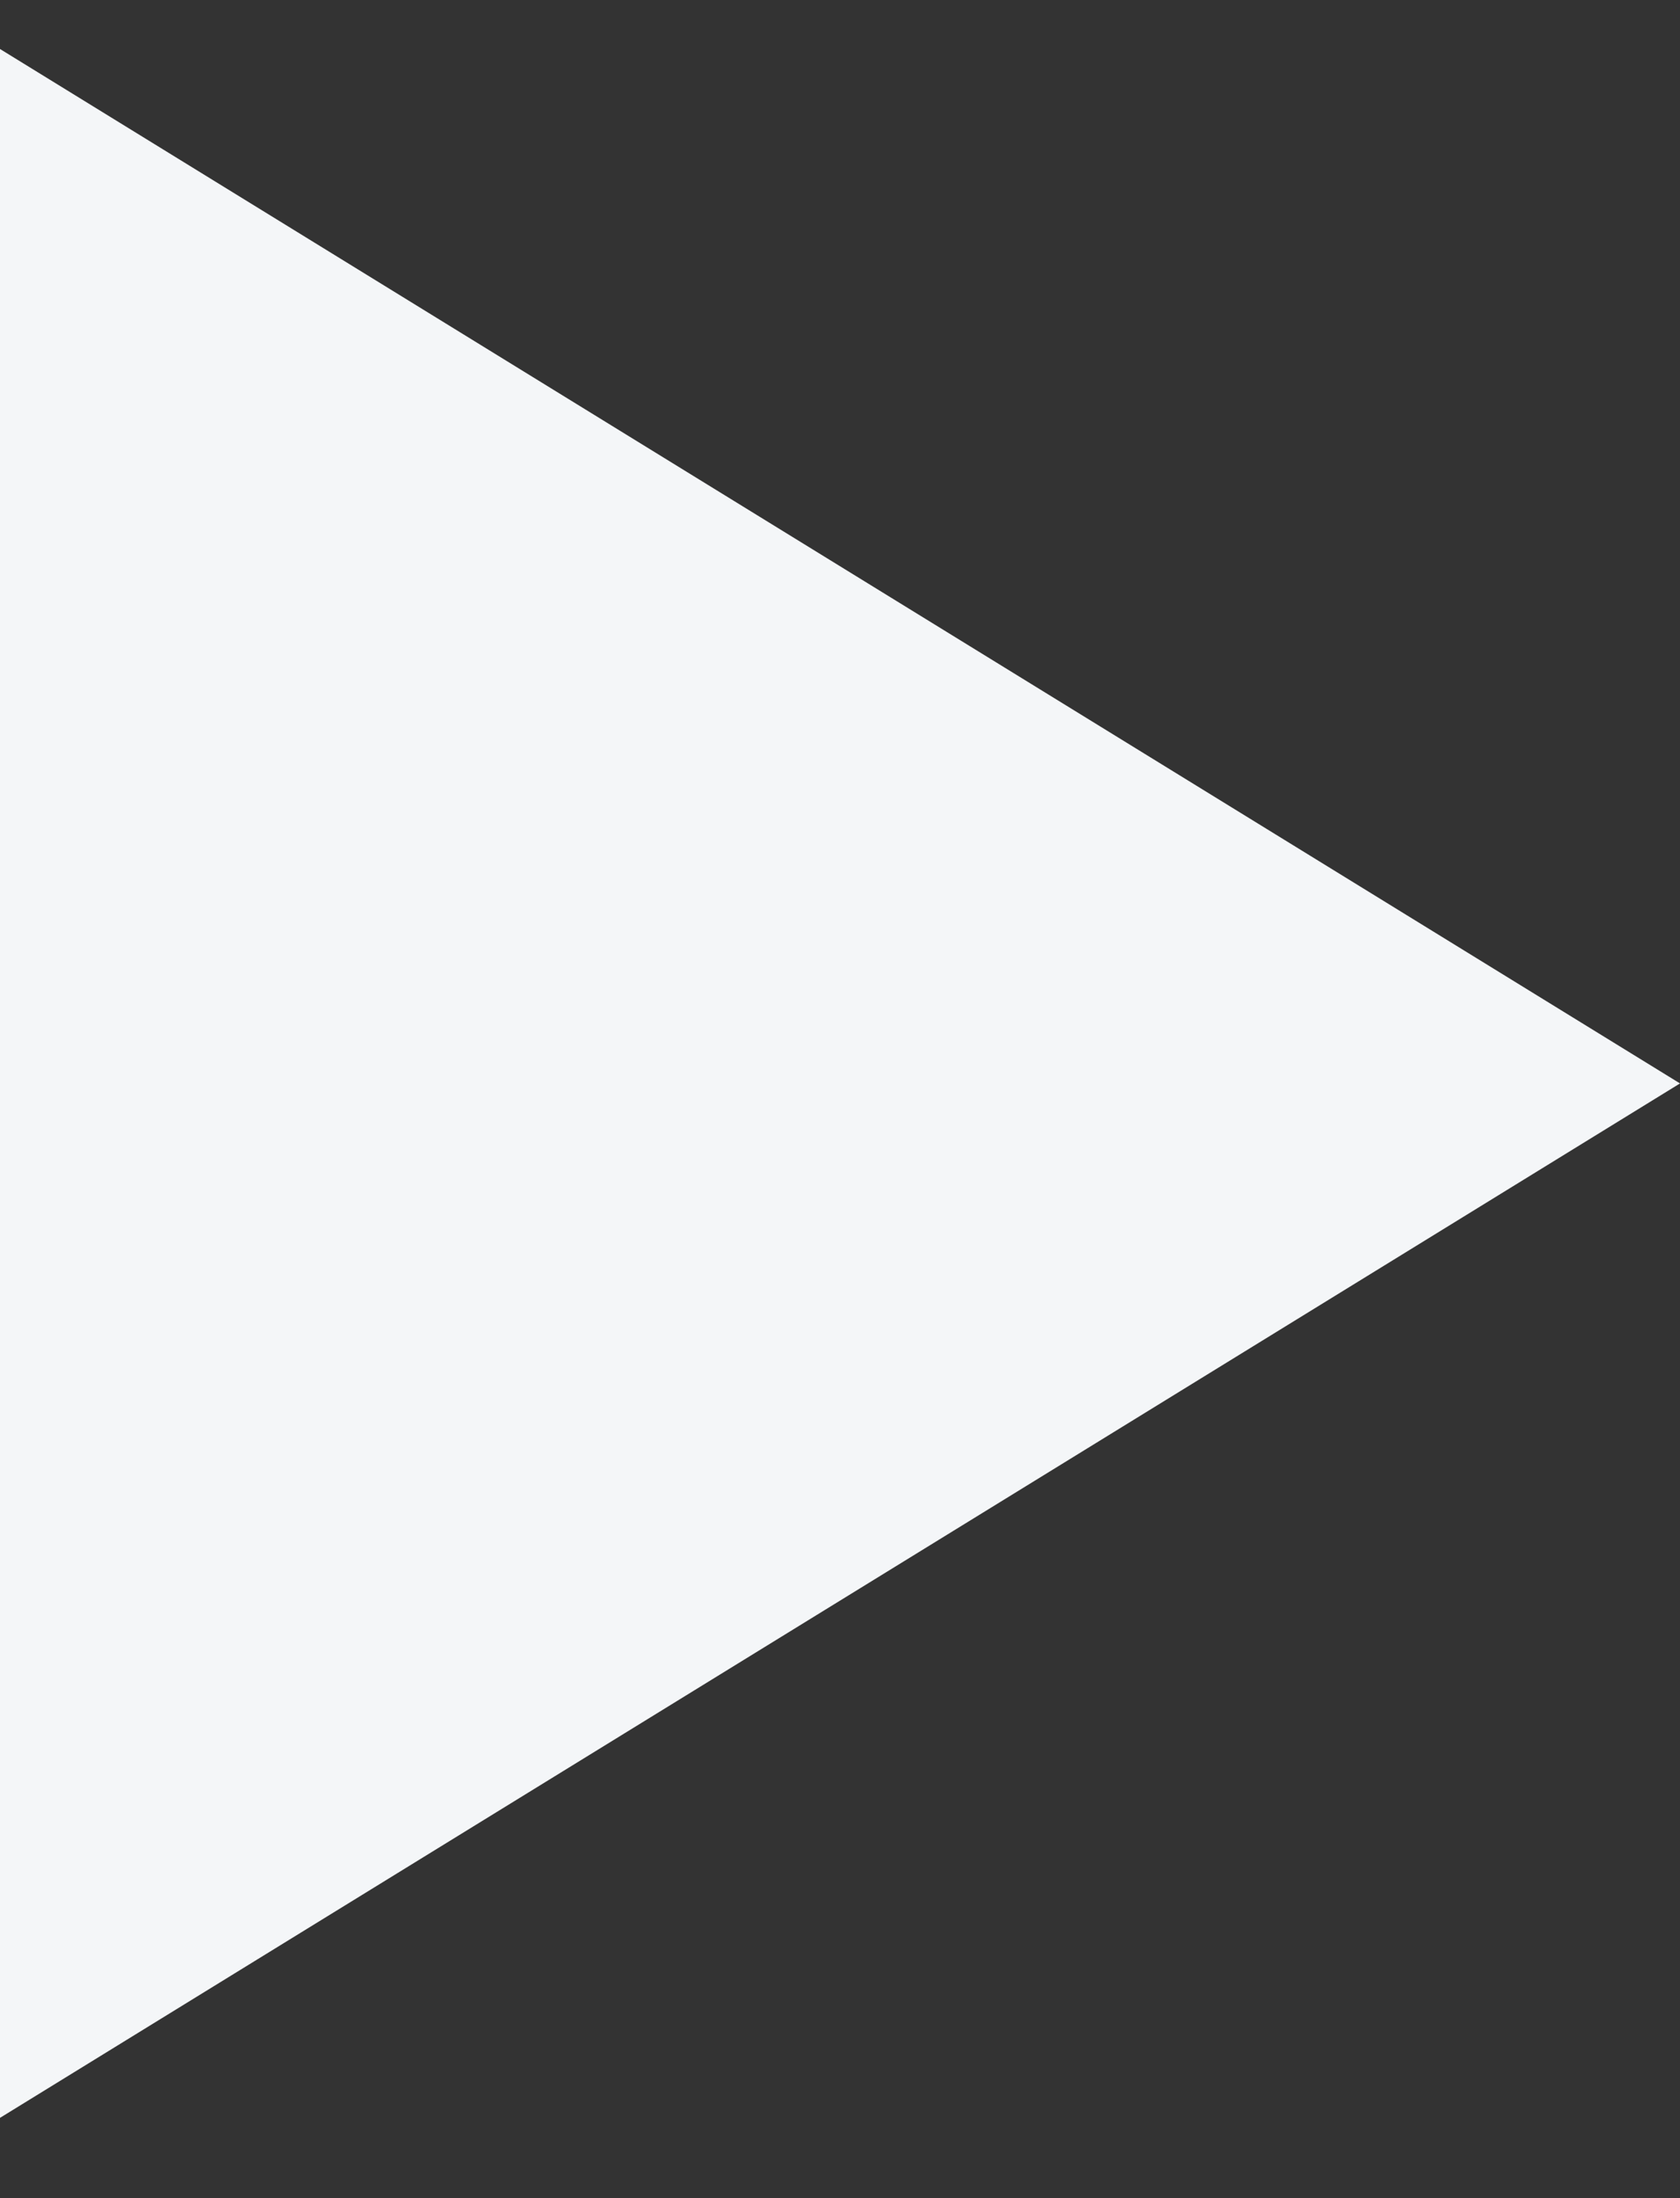 <svg width="13" height="17" viewBox="0 0 13 17" fill="none" xmlns="http://www.w3.org/2000/svg">
<rect x="0" y="0" width="13" height="17" fill="#333333" stroke="none"/>
<path d="M0 0.379L13 8.379L0 16.379V0.379Z" fill="#F4F6F8"/>
</svg>
